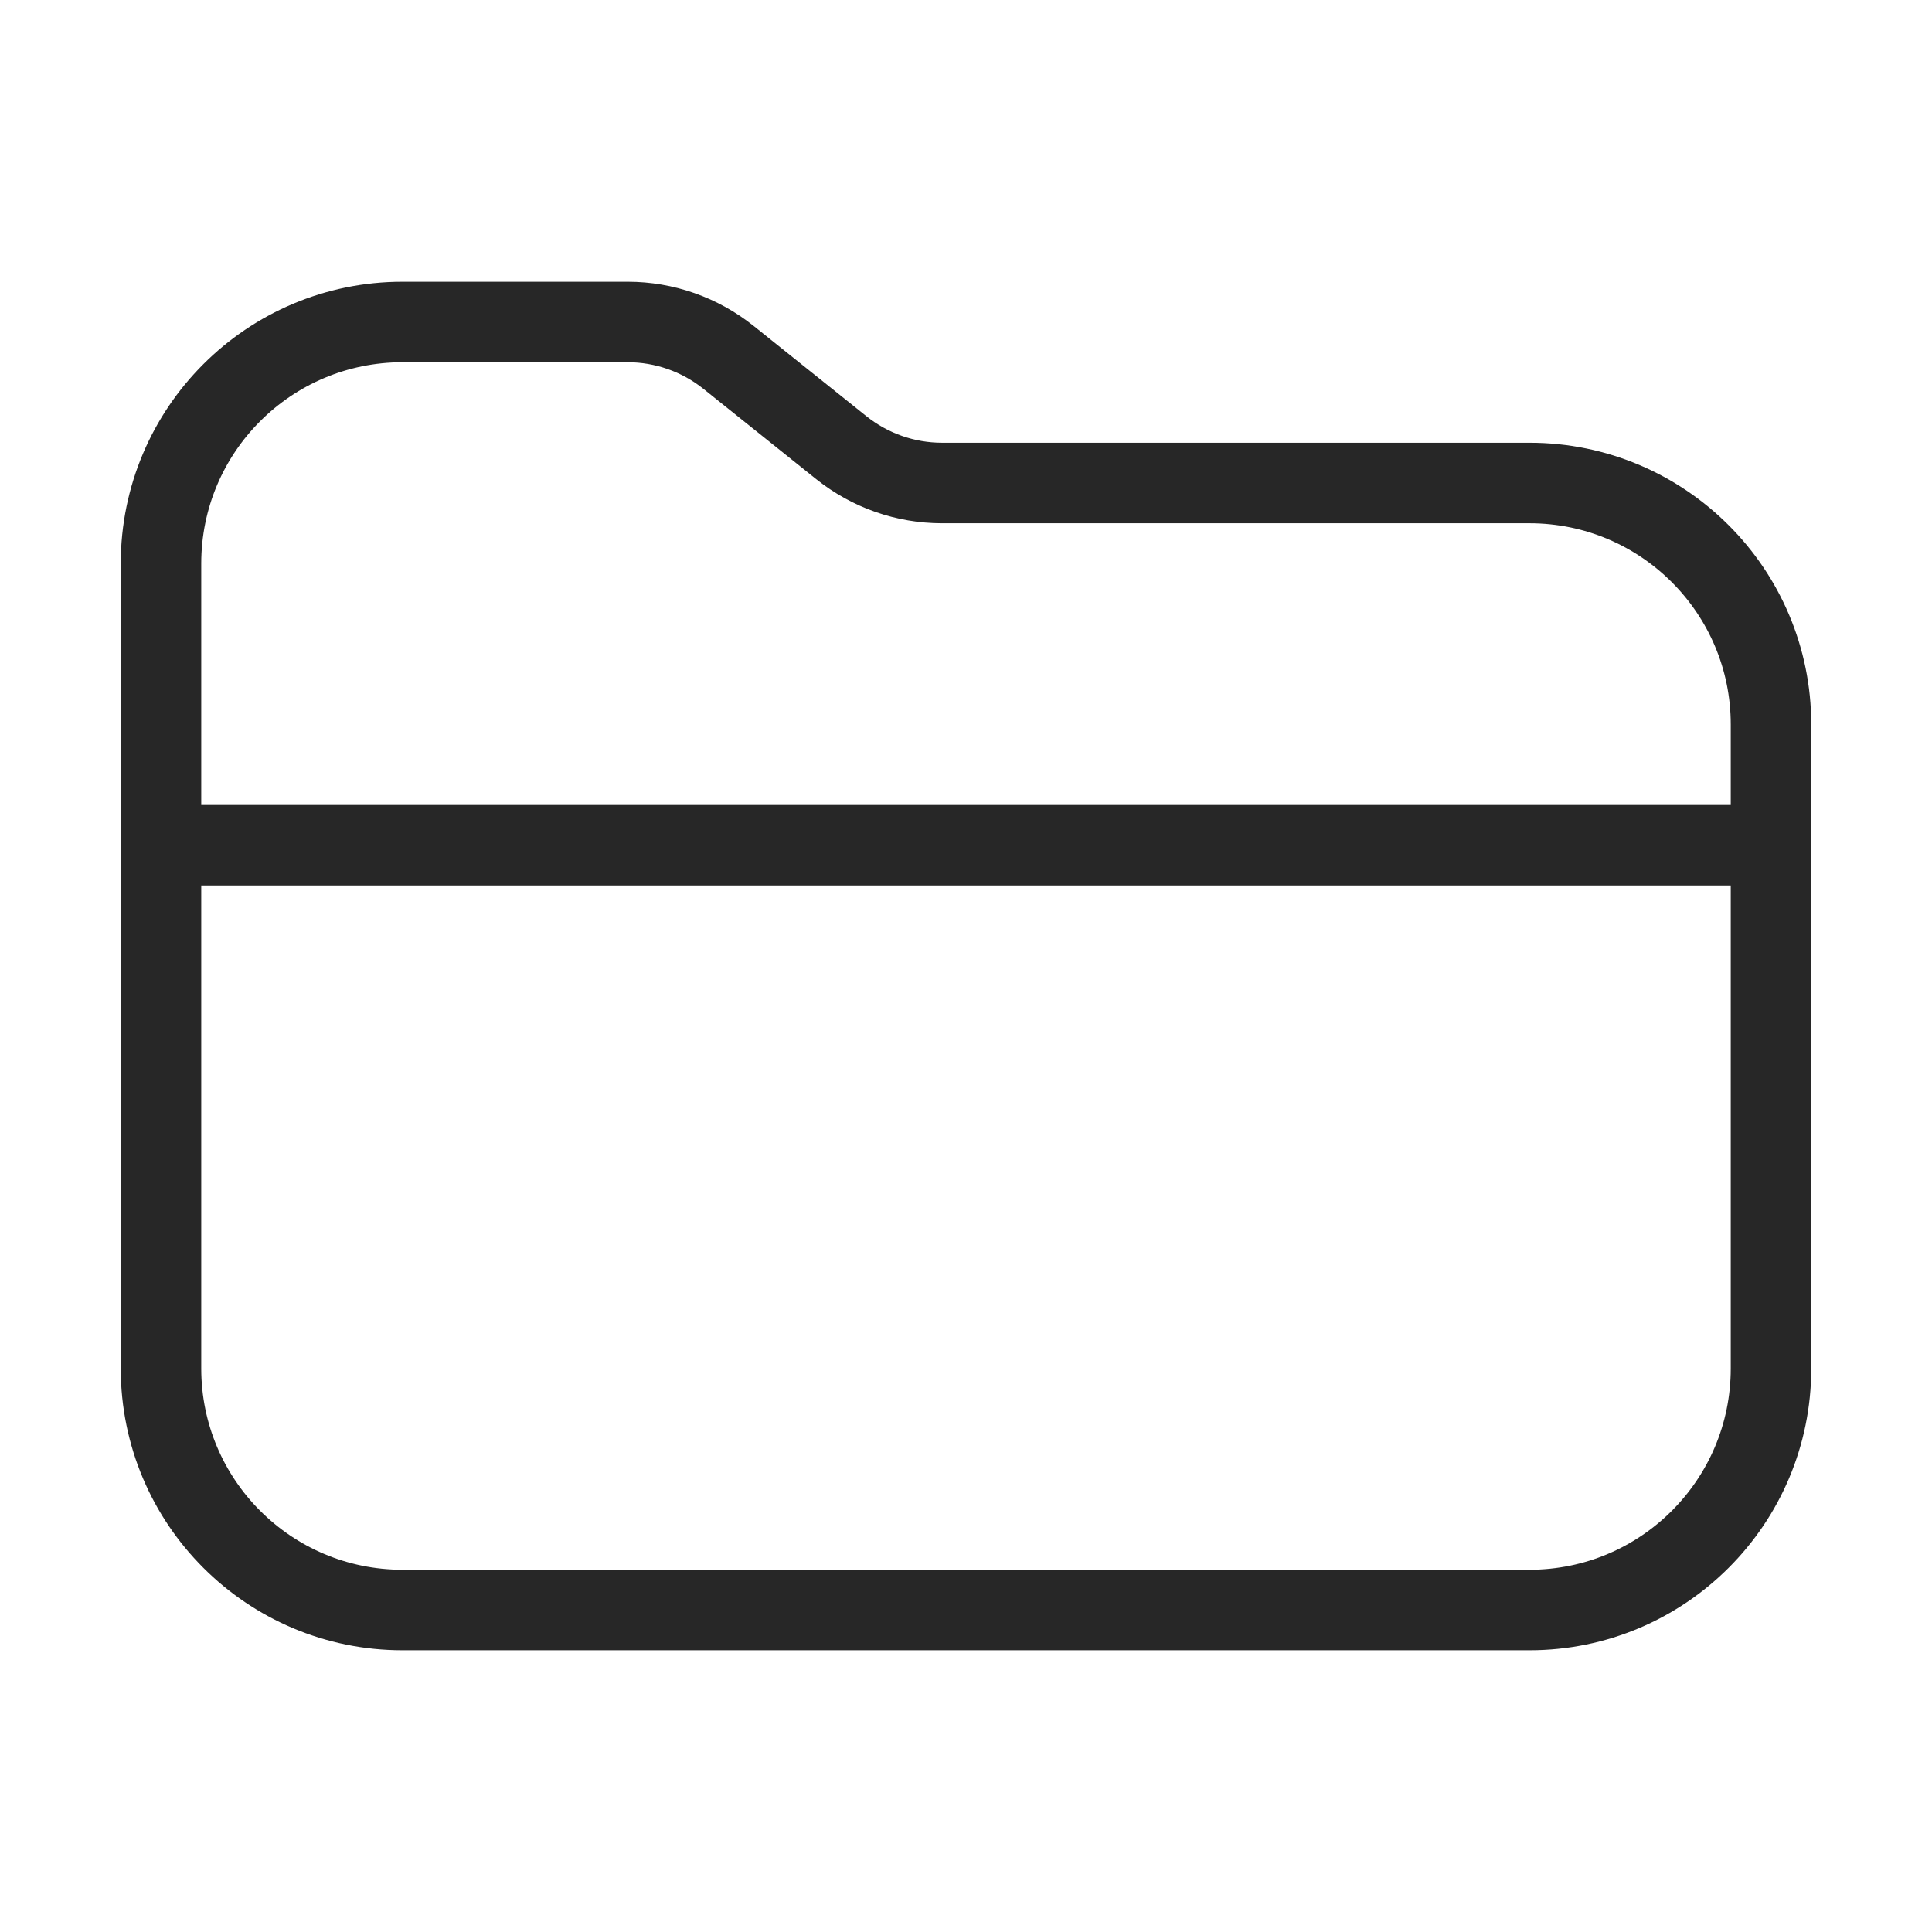 <svg width="24" height="24" viewBox="0 0 24 24" fill="none" xmlns="http://www.w3.org/2000/svg">
<path d="M2 10.5H22M22 9V17C22 18.657 20.657 20 19 20H5C3.343 20 2 18.657 2 17V7C2 5.343 3.343 4 5 4H7.798C8.253 4 8.693 4.155 9.048 4.438L10.452 5.562C10.807 5.845 11.247 6 11.702 6H19C20.657 6 22 7.343 22 9Z" stroke="#272727" stroke-linecap="round"/>
</svg>
